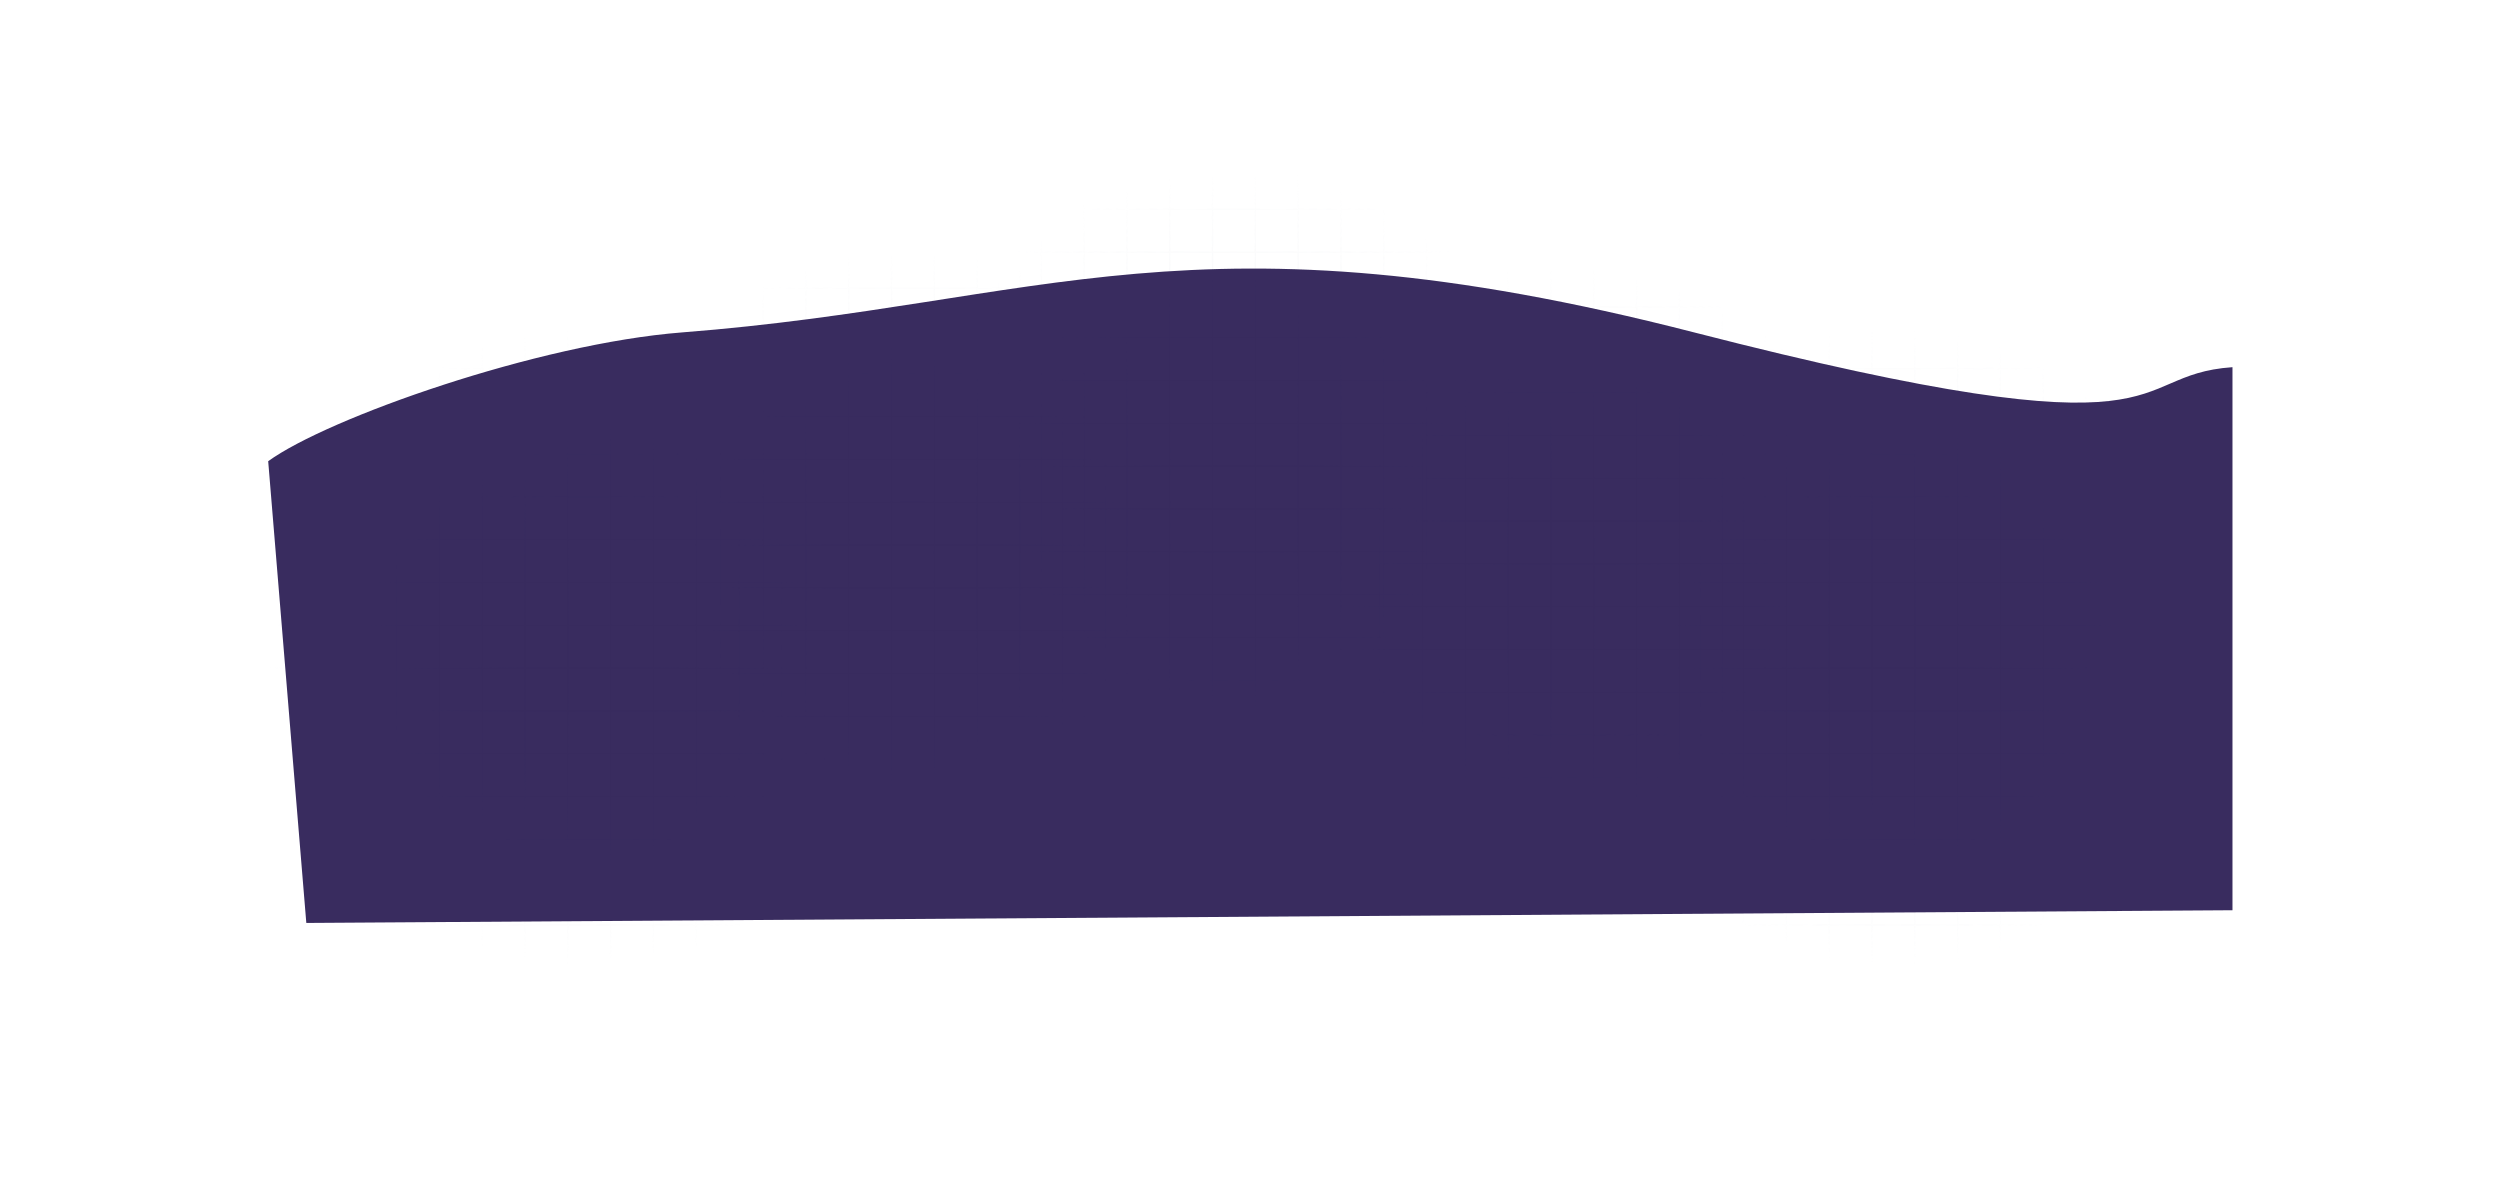 <svg width="1869" height="890" viewBox="0 0 1869 890" fill="none" xmlns="http://www.w3.org/2000/svg">
<g opacity="0.75">
<mask id="mask0_199_2173" style="mask-type:alpha" maskUnits="userSpaceOnUse" x="935" y="198" width="480" height="480">
<rect width="480" height="480" transform="translate(935 198)" fill="url(#paint0_radial_199_2173)"/>
</mask>
<g mask="url(#mask0_199_2173)">
<g clip-path="url(#clip0_199_2173)">
<g clip-path="url(#clip1_199_2173)">
<line x1="935.5" y1="198" x2="935.5" y2="678" stroke="#EAECF0"/>
<line x1="967.5" y1="198" x2="967.5" y2="678" stroke="#EAECF0"/>
<line x1="999.5" y1="198" x2="999.5" y2="678" stroke="#EAECF0"/>
<line x1="1031.5" y1="198" x2="1031.5" y2="678" stroke="#EAECF0"/>
<line x1="1063.5" y1="198" x2="1063.5" y2="678" stroke="#EAECF0"/>
<line x1="1095.5" y1="198" x2="1095.5" y2="678" stroke="#EAECF0"/>
<line x1="1127.5" y1="198" x2="1127.5" y2="678" stroke="#EAECF0"/>
<line x1="1159.5" y1="198" x2="1159.5" y2="678" stroke="#EAECF0"/>
<line x1="1191.5" y1="198" x2="1191.5" y2="678" stroke="#EAECF0"/>
<line x1="1223.5" y1="198" x2="1223.5" y2="678" stroke="#EAECF0"/>
<line x1="1255.5" y1="198" x2="1255.5" y2="678" stroke="#EAECF0"/>
<line x1="1287.5" y1="198" x2="1287.5" y2="678" stroke="#EAECF0"/>
<line x1="1319.5" y1="198" x2="1319.5" y2="678" stroke="#EAECF0"/>
<line x1="1351.5" y1="198" x2="1351.5" y2="678" stroke="#EAECF0"/>
<line x1="1383.5" y1="198" x2="1383.5" y2="678" stroke="#EAECF0"/>
</g>
<rect x="935.5" y="198.5" width="479" height="479" stroke="#EAECF0"/>
<g clip-path="url(#clip2_199_2173)">
<line x1="935" y1="229.5" x2="1415" y2="229.5" stroke="#EAECF0"/>
<line x1="935" y1="261.5" x2="1415" y2="261.5" stroke="#EAECF0"/>
<line x1="935" y1="293.5" x2="1415" y2="293.5" stroke="#EAECF0"/>
<line x1="935" y1="325.5" x2="1415" y2="325.5" stroke="#EAECF0"/>
<line x1="935" y1="357.5" x2="1415" y2="357.5" stroke="#EAECF0"/>
<line x1="935" y1="389.5" x2="1415" y2="389.5" stroke="#EAECF0"/>
<line x1="935" y1="421.5" x2="1415" y2="421.5" stroke="#EAECF0"/>
<line x1="935" y1="453.5" x2="1415" y2="453.5" stroke="#EAECF0"/>
<line x1="935" y1="485.5" x2="1415" y2="485.5" stroke="#EAECF0"/>
<line x1="935" y1="517.5" x2="1415" y2="517.5" stroke="#EAECF0"/>
<line x1="935" y1="549.5" x2="1415" y2="549.5" stroke="#EAECF0"/>
<line x1="935" y1="581.5" x2="1415" y2="581.5" stroke="#EAECF0"/>
<line x1="935" y1="613.5" x2="1415" y2="613.5" stroke="#EAECF0"/>
<line x1="935" y1="645.5" x2="1415" y2="645.5" stroke="#EAECF0"/>
<line x1="935" y1="677.5" x2="1415" y2="677.5" stroke="#EAECF0"/>
</g>
<rect x="935.5" y="198.5" width="479" height="479" stroke="#EAECF0"/>
</g>
</g>
</g>
<g opacity="0.75">
<mask id="mask1_199_2173" style="mask-type:alpha" maskUnits="userSpaceOnUse" x="200" y="244" width="480" height="480">
<rect width="480" height="480" transform="translate(200 244)" fill="url(#paint1_radial_199_2173)"/>
</mask>
<g mask="url(#mask1_199_2173)">
<g clip-path="url(#clip3_199_2173)">
<g clip-path="url(#clip4_199_2173)">
<line x1="200.5" y1="244" x2="200.5" y2="724" stroke="#EAECF0"/>
<line x1="232.5" y1="244" x2="232.5" y2="724" stroke="#EAECF0"/>
<line x1="264.5" y1="244" x2="264.5" y2="724" stroke="#EAECF0"/>
<line x1="296.5" y1="244" x2="296.5" y2="724" stroke="#EAECF0"/>
<line x1="328.5" y1="244" x2="328.5" y2="724" stroke="#EAECF0"/>
<line x1="360.5" y1="244" x2="360.5" y2="724" stroke="#EAECF0"/>
<line x1="392.5" y1="244" x2="392.5" y2="724" stroke="#EAECF0"/>
<line x1="424.5" y1="244" x2="424.5" y2="724" stroke="#EAECF0"/>
<line x1="456.5" y1="244" x2="456.5" y2="724" stroke="#EAECF0"/>
<line x1="488.5" y1="244" x2="488.5" y2="724" stroke="#EAECF0"/>
<line x1="520.5" y1="244" x2="520.5" y2="724" stroke="#EAECF0"/>
<line x1="552.5" y1="244" x2="552.5" y2="724" stroke="#EAECF0"/>
<line x1="584.5" y1="244" x2="584.5" y2="724" stroke="#EAECF0"/>
<line x1="616.5" y1="244" x2="616.5" y2="724" stroke="#EAECF0"/>
<line x1="648.5" y1="244" x2="648.5" y2="724" stroke="#EAECF0"/>
</g>
<rect x="200.5" y="244.5" width="479" height="479" stroke="#EAECF0"/>
<g clip-path="url(#clip5_199_2173)">
<line x1="200" y1="275.5" x2="680" y2="275.5" stroke="#EAECF0"/>
<line x1="200" y1="307.5" x2="680" y2="307.5" stroke="#EAECF0"/>
<line x1="200" y1="339.5" x2="680" y2="339.5" stroke="#EAECF0"/>
<line x1="200" y1="371.5" x2="680" y2="371.5" stroke="#EAECF0"/>
<line x1="200" y1="403.5" x2="680" y2="403.5" stroke="#EAECF0"/>
<line x1="200" y1="435.5" x2="680" y2="435.5" stroke="#EAECF0"/>
<line x1="200" y1="467.5" x2="680" y2="467.5" stroke="#EAECF0"/>
<line x1="200" y1="499.5" x2="680" y2="499.5" stroke="#EAECF0"/>
<line x1="200" y1="531.5" x2="680" y2="531.5" stroke="#EAECF0"/>
<line x1="200" y1="563.5" x2="680" y2="563.5" stroke="#EAECF0"/>
<line x1="200" y1="595.5" x2="680" y2="595.5" stroke="#EAECF0"/>
<line x1="200" y1="627.5" x2="680" y2="627.5" stroke="#EAECF0"/>
<line x1="200" y1="659.5" x2="680" y2="659.5" stroke="#EAECF0"/>
<line x1="200" y1="691.5" x2="680" y2="691.5" stroke="#EAECF0"/>
<line x1="200" y1="723.5" x2="680" y2="723.5" stroke="#EAECF0"/>
</g>
<rect x="200.5" y="244.5" width="479" height="479" stroke="#EAECF0"/>
</g>
</g>
</g>
<g opacity="0.75">
<mask id="mask2_199_2173" style="mask-type:alpha" maskUnits="userSpaceOnUse" x="1175" y="244" width="480" height="480">
<rect width="480" height="480" transform="translate(1175 244)" fill="url(#paint2_radial_199_2173)"/>
</mask>
<g mask="url(#mask2_199_2173)">
<g clip-path="url(#clip6_199_2173)">
<g clip-path="url(#clip7_199_2173)">
<line x1="1175.5" y1="244" x2="1175.5" y2="724" stroke="#EAECF0"/>
<line x1="1207.5" y1="244" x2="1207.5" y2="724" stroke="#EAECF0"/>
<line x1="1239.5" y1="244" x2="1239.5" y2="724" stroke="#EAECF0"/>
<line x1="1271.5" y1="244" x2="1271.5" y2="724" stroke="#EAECF0"/>
<line x1="1303.5" y1="244" x2="1303.5" y2="724" stroke="#EAECF0"/>
<line x1="1335.5" y1="244" x2="1335.5" y2="724" stroke="#EAECF0"/>
<line x1="1367.5" y1="244" x2="1367.5" y2="724" stroke="#EAECF0"/>
<line x1="1399.5" y1="244" x2="1399.5" y2="724" stroke="#EAECF0"/>
<line x1="1431.5" y1="244" x2="1431.5" y2="724" stroke="#EAECF0"/>
<line x1="1463.5" y1="244" x2="1463.5" y2="724" stroke="#EAECF0"/>
<line x1="1495.5" y1="244" x2="1495.5" y2="724" stroke="#EAECF0"/>
<line x1="1527.5" y1="244" x2="1527.5" y2="724" stroke="#EAECF0"/>
<line x1="1559.5" y1="244" x2="1559.5" y2="724" stroke="#EAECF0"/>
<line x1="1591.5" y1="244" x2="1591.5" y2="724" stroke="#EAECF0"/>
<line x1="1623.5" y1="244" x2="1623.5" y2="724" stroke="#EAECF0"/>
</g>
<rect x="1175.5" y="244.5" width="479" height="479" stroke="#EAECF0"/>
<g clip-path="url(#clip8_199_2173)">
<line x1="1175" y1="275.5" x2="1655" y2="275.5" stroke="#EAECF0"/>
<line x1="1175" y1="307.5" x2="1655" y2="307.5" stroke="#EAECF0"/>
<line x1="1175" y1="339.5" x2="1655" y2="339.5" stroke="#EAECF0"/>
<line x1="1175" y1="371.5" x2="1655" y2="371.5" stroke="#EAECF0"/>
<line x1="1175" y1="403.5" x2="1655" y2="403.5" stroke="#EAECF0"/>
<line x1="1175" y1="435.5" x2="1655" y2="435.5" stroke="#EAECF0"/>
<line x1="1175" y1="467.5" x2="1655" y2="467.5" stroke="#EAECF0"/>
<line x1="1175" y1="499.5" x2="1655" y2="499.5" stroke="#EAECF0"/>
<line x1="1175" y1="531.5" x2="1655" y2="531.5" stroke="#EAECF0"/>
<line x1="1175" y1="563.5" x2="1655" y2="563.5" stroke="#EAECF0"/>
<line x1="1175" y1="595.5" x2="1655" y2="595.5" stroke="#EAECF0"/>
<line x1="1175" y1="627.5" x2="1655" y2="627.5" stroke="#EAECF0"/>
<line x1="1175" y1="659.5" x2="1655" y2="659.5" stroke="#EAECF0"/>
<line x1="1175" y1="691.5" x2="1655" y2="691.5" stroke="#EAECF0"/>
<line x1="1175" y1="723.5" x2="1655" y2="723.5" stroke="#EAECF0"/>
</g>
<rect x="1175.5" y="244.5" width="479" height="479" stroke="#EAECF0"/>
</g>
</g>
</g>
<g opacity="0.75">
<mask id="mask3_199_2173" style="mask-type:alpha" maskUnits="userSpaceOnUse" x="682" y="125" width="480" height="480">
<rect width="480" height="480" transform="translate(682 125)" fill="url(#paint3_radial_199_2173)"/>
</mask>
<g mask="url(#mask3_199_2173)">
<g clip-path="url(#clip9_199_2173)">
<g clip-path="url(#clip10_199_2173)">
<line x1="682.5" y1="125" x2="682.5" y2="605" stroke="#EAECF0"/>
<line x1="714.5" y1="125" x2="714.5" y2="605" stroke="#EAECF0"/>
<line x1="746.5" y1="125" x2="746.5" y2="605" stroke="#EAECF0"/>
<line x1="778.5" y1="125" x2="778.5" y2="605" stroke="#EAECF0"/>
<line x1="810.5" y1="125" x2="810.5" y2="605" stroke="#EAECF0"/>
<line x1="842.5" y1="125" x2="842.5" y2="605" stroke="#EAECF0"/>
<line x1="874.5" y1="125" x2="874.5" y2="605" stroke="#EAECF0"/>
<line x1="906.5" y1="125" x2="906.5" y2="605" stroke="#EAECF0"/>
<line x1="938.5" y1="125" x2="938.5" y2="605" stroke="#EAECF0"/>
<line x1="970.5" y1="125" x2="970.5" y2="605" stroke="#EAECF0"/>
<line x1="1002.5" y1="125" x2="1002.5" y2="605" stroke="#EAECF0"/>
<line x1="1034.5" y1="125" x2="1034.5" y2="605" stroke="#EAECF0"/>
<line x1="1066.5" y1="125" x2="1066.5" y2="605" stroke="#EAECF0"/>
<line x1="1098.5" y1="125" x2="1098.5" y2="605" stroke="#EAECF0"/>
<line x1="1130.5" y1="125" x2="1130.5" y2="605" stroke="#EAECF0"/>
</g>
<rect x="682.5" y="125.5" width="479" height="479" stroke="#EAECF0"/>
<g clip-path="url(#clip11_199_2173)">
<line x1="682" y1="156.5" x2="1162" y2="156.5" stroke="#EAECF0"/>
<line x1="682" y1="188.5" x2="1162" y2="188.5" stroke="#EAECF0"/>
<line x1="682" y1="220.5" x2="1162" y2="220.5" stroke="#EAECF0"/>
<line x1="682" y1="252.5" x2="1162" y2="252.5" stroke="#EAECF0"/>
<line x1="682" y1="284.5" x2="1162" y2="284.5" stroke="#EAECF0"/>
<line x1="682" y1="316.5" x2="1162" y2="316.5" stroke="#EAECF0"/>
<line x1="682" y1="348.5" x2="1162" y2="348.5" stroke="#EAECF0"/>
<line x1="682" y1="380.5" x2="1162" y2="380.5" stroke="#EAECF0"/>
<line x1="682" y1="412.5" x2="1162" y2="412.5" stroke="#EAECF0"/>
<line x1="682" y1="444.5" x2="1162" y2="444.5" stroke="#EAECF0"/>
<line x1="682" y1="476.5" x2="1162" y2="476.5" stroke="#EAECF0"/>
<line x1="682" y1="508.5" x2="1162" y2="508.5" stroke="#EAECF0"/>
<line x1="682" y1="540.5" x2="1162" y2="540.5" stroke="#EAECF0"/>
<line x1="682" y1="572.5" x2="1162" y2="572.5" stroke="#EAECF0"/>
<line x1="682" y1="604.5" x2="1162" y2="604.5" stroke="#EAECF0"/>
</g>
<rect x="682.5" y="125.5" width="479" height="479" stroke="#EAECF0"/>
</g>
</g>
</g>
<g opacity="0.75">
<mask id="mask4_199_2173" style="mask-type:alpha" maskUnits="userSpaceOnUse" x="442" y="184" width="480" height="480">
<rect width="480" height="480" transform="translate(442 184)" fill="url(#paint4_radial_199_2173)"/>
</mask>
<g mask="url(#mask4_199_2173)">
<g clip-path="url(#clip12_199_2173)">
<g clip-path="url(#clip13_199_2173)">
<line x1="442.5" y1="184" x2="442.5" y2="664" stroke="#EAECF0"/>
<line x1="474.5" y1="184" x2="474.5" y2="664" stroke="#EAECF0"/>
<line x1="506.5" y1="184" x2="506.5" y2="664" stroke="#EAECF0"/>
<line x1="538.5" y1="184" x2="538.5" y2="664" stroke="#EAECF0"/>
<line x1="570.5" y1="184" x2="570.5" y2="664" stroke="#EAECF0"/>
<line x1="602.5" y1="184" x2="602.5" y2="664" stroke="#EAECF0"/>
<line x1="634.5" y1="184" x2="634.5" y2="664" stroke="#EAECF0"/>
<line x1="666.5" y1="184" x2="666.5" y2="664" stroke="#EAECF0"/>
<line x1="698.5" y1="184" x2="698.5" y2="664" stroke="#EAECF0"/>
<line x1="730.5" y1="184" x2="730.5" y2="664" stroke="#EAECF0"/>
<line x1="762.5" y1="184" x2="762.5" y2="664" stroke="#EAECF0"/>
<line x1="794.5" y1="184" x2="794.5" y2="664" stroke="#EAECF0"/>
<line x1="826.5" y1="184" x2="826.5" y2="664" stroke="#EAECF0"/>
<line x1="858.5" y1="184" x2="858.5" y2="664" stroke="#EAECF0"/>
<line x1="890.5" y1="184" x2="890.5" y2="664" stroke="#EAECF0"/>
</g>
<rect x="442.5" y="184.5" width="479" height="479" stroke="#EAECF0"/>
<g clip-path="url(#clip14_199_2173)">
<line x1="442" y1="215.5" x2="922" y2="215.5" stroke="#EAECF0"/>
<line x1="442" y1="247.5" x2="922" y2="247.5" stroke="#EAECF0"/>
<line x1="442" y1="279.5" x2="922" y2="279.5" stroke="#EAECF0"/>
<line x1="442" y1="311.5" x2="922" y2="311.5" stroke="#EAECF0"/>
<line x1="442" y1="343.5" x2="922" y2="343.5" stroke="#EAECF0"/>
<line x1="442" y1="375.5" x2="922" y2="375.5" stroke="#EAECF0"/>
<line x1="442" y1="407.5" x2="922" y2="407.5" stroke="#EAECF0"/>
<line x1="442" y1="439.5" x2="922" y2="439.5" stroke="#EAECF0"/>
<line x1="442" y1="471.5" x2="922" y2="471.5" stroke="#EAECF0"/>
<line x1="442" y1="503.5" x2="922" y2="503.5" stroke="#EAECF0"/>
<line x1="442" y1="535.5" x2="922" y2="535.5" stroke="#EAECF0"/>
<line x1="442" y1="567.5" x2="922" y2="567.5" stroke="#EAECF0"/>
<line x1="442" y1="599.5" x2="922" y2="599.5" stroke="#EAECF0"/>
<line x1="442" y1="631.5" x2="922" y2="631.5" stroke="#EAECF0"/>
<line x1="442" y1="663.5" x2="922" y2="663.5" stroke="#EAECF0"/>
</g>
<rect x="442.5" y="184.5" width="479" height="479" stroke="#EAECF0"/>
</g>
</g>
</g>
<g filter="url(#filter0_f_199_2173)">
<path d="M510 248.5C402.163 256.887 244.774 312.611 200.5 344.796L229 690L1669 680.494V274.5C1584.8 280.337 1641 344.796 1266.5 248.5C893.253 152.526 780 227.5 510 248.5Z" fill="#26174F" fill-opacity="0.91"/>
</g>
<defs>
<filter id="filter0_f_199_2173" x="0.5" y="0.783" width="1868.5" height="889.217" filterUnits="userSpaceOnUse" color-interpolation-filters="sRGB">
<feFlood flood-opacity="0" result="BackgroundImageFix"/>
<feBlend mode="normal" in="SourceGraphic" in2="BackgroundImageFix" result="shape"/>
<feGaussianBlur stdDeviation="100" result="effect1_foregroundBlur_199_2173"/>
</filter>
<radialGradient id="paint0_radial_199_2173" cx="0" cy="0" r="1" gradientUnits="userSpaceOnUse" gradientTransform="translate(240 240) rotate(90) scale(240 240)">
<stop/>
<stop offset="1" stop-opacity="0"/>
</radialGradient>
<radialGradient id="paint1_radial_199_2173" cx="0" cy="0" r="1" gradientUnits="userSpaceOnUse" gradientTransform="translate(240 240) rotate(90) scale(240 240)">
<stop/>
<stop offset="1" stop-opacity="0"/>
</radialGradient>
<radialGradient id="paint2_radial_199_2173" cx="0" cy="0" r="1" gradientUnits="userSpaceOnUse" gradientTransform="translate(240 240) rotate(90) scale(240 240)">
<stop/>
<stop offset="1" stop-opacity="0"/>
</radialGradient>
<radialGradient id="paint3_radial_199_2173" cx="0" cy="0" r="1" gradientUnits="userSpaceOnUse" gradientTransform="translate(240 240) rotate(90) scale(240 240)">
<stop/>
<stop offset="1" stop-opacity="0"/>
</radialGradient>
<radialGradient id="paint4_radial_199_2173" cx="0" cy="0" r="1" gradientUnits="userSpaceOnUse" gradientTransform="translate(240 240) rotate(90) scale(240 240)">
<stop/>
<stop offset="1" stop-opacity="0"/>
</radialGradient>
<clipPath id="clip0_199_2173">
<rect width="480" height="480" fill="white" transform="translate(935 198)"/>
</clipPath>
<clipPath id="clip1_199_2173">
<rect x="935" y="198" width="480" height="480" fill="white"/>
</clipPath>
<clipPath id="clip2_199_2173">
<rect x="935" y="198" width="480" height="480" fill="white"/>
</clipPath>
<clipPath id="clip3_199_2173">
<rect width="480" height="480" fill="white" transform="translate(200 244)"/>
</clipPath>
<clipPath id="clip4_199_2173">
<rect x="200" y="244" width="480" height="480" fill="white"/>
</clipPath>
<clipPath id="clip5_199_2173">
<rect x="200" y="244" width="480" height="480" fill="white"/>
</clipPath>
<clipPath id="clip6_199_2173">
<rect width="480" height="480" fill="white" transform="translate(1175 244)"/>
</clipPath>
<clipPath id="clip7_199_2173">
<rect x="1175" y="244" width="480" height="480" fill="white"/>
</clipPath>
<clipPath id="clip8_199_2173">
<rect x="1175" y="244" width="480" height="480" fill="white"/>
</clipPath>
<clipPath id="clip9_199_2173">
<rect width="480" height="480" fill="white" transform="translate(682 125)"/>
</clipPath>
<clipPath id="clip10_199_2173">
<rect x="682" y="125" width="480" height="480" fill="white"/>
</clipPath>
<clipPath id="clip11_199_2173">
<rect x="682" y="125" width="480" height="480" fill="white"/>
</clipPath>
<clipPath id="clip12_199_2173">
<rect width="480" height="480" fill="white" transform="translate(442 184)"/>
</clipPath>
<clipPath id="clip13_199_2173">
<rect x="442" y="184" width="480" height="480" fill="white"/>
</clipPath>
<clipPath id="clip14_199_2173">
<rect x="442" y="184" width="480" height="480" fill="white"/>
</clipPath>
</defs>
</svg>
